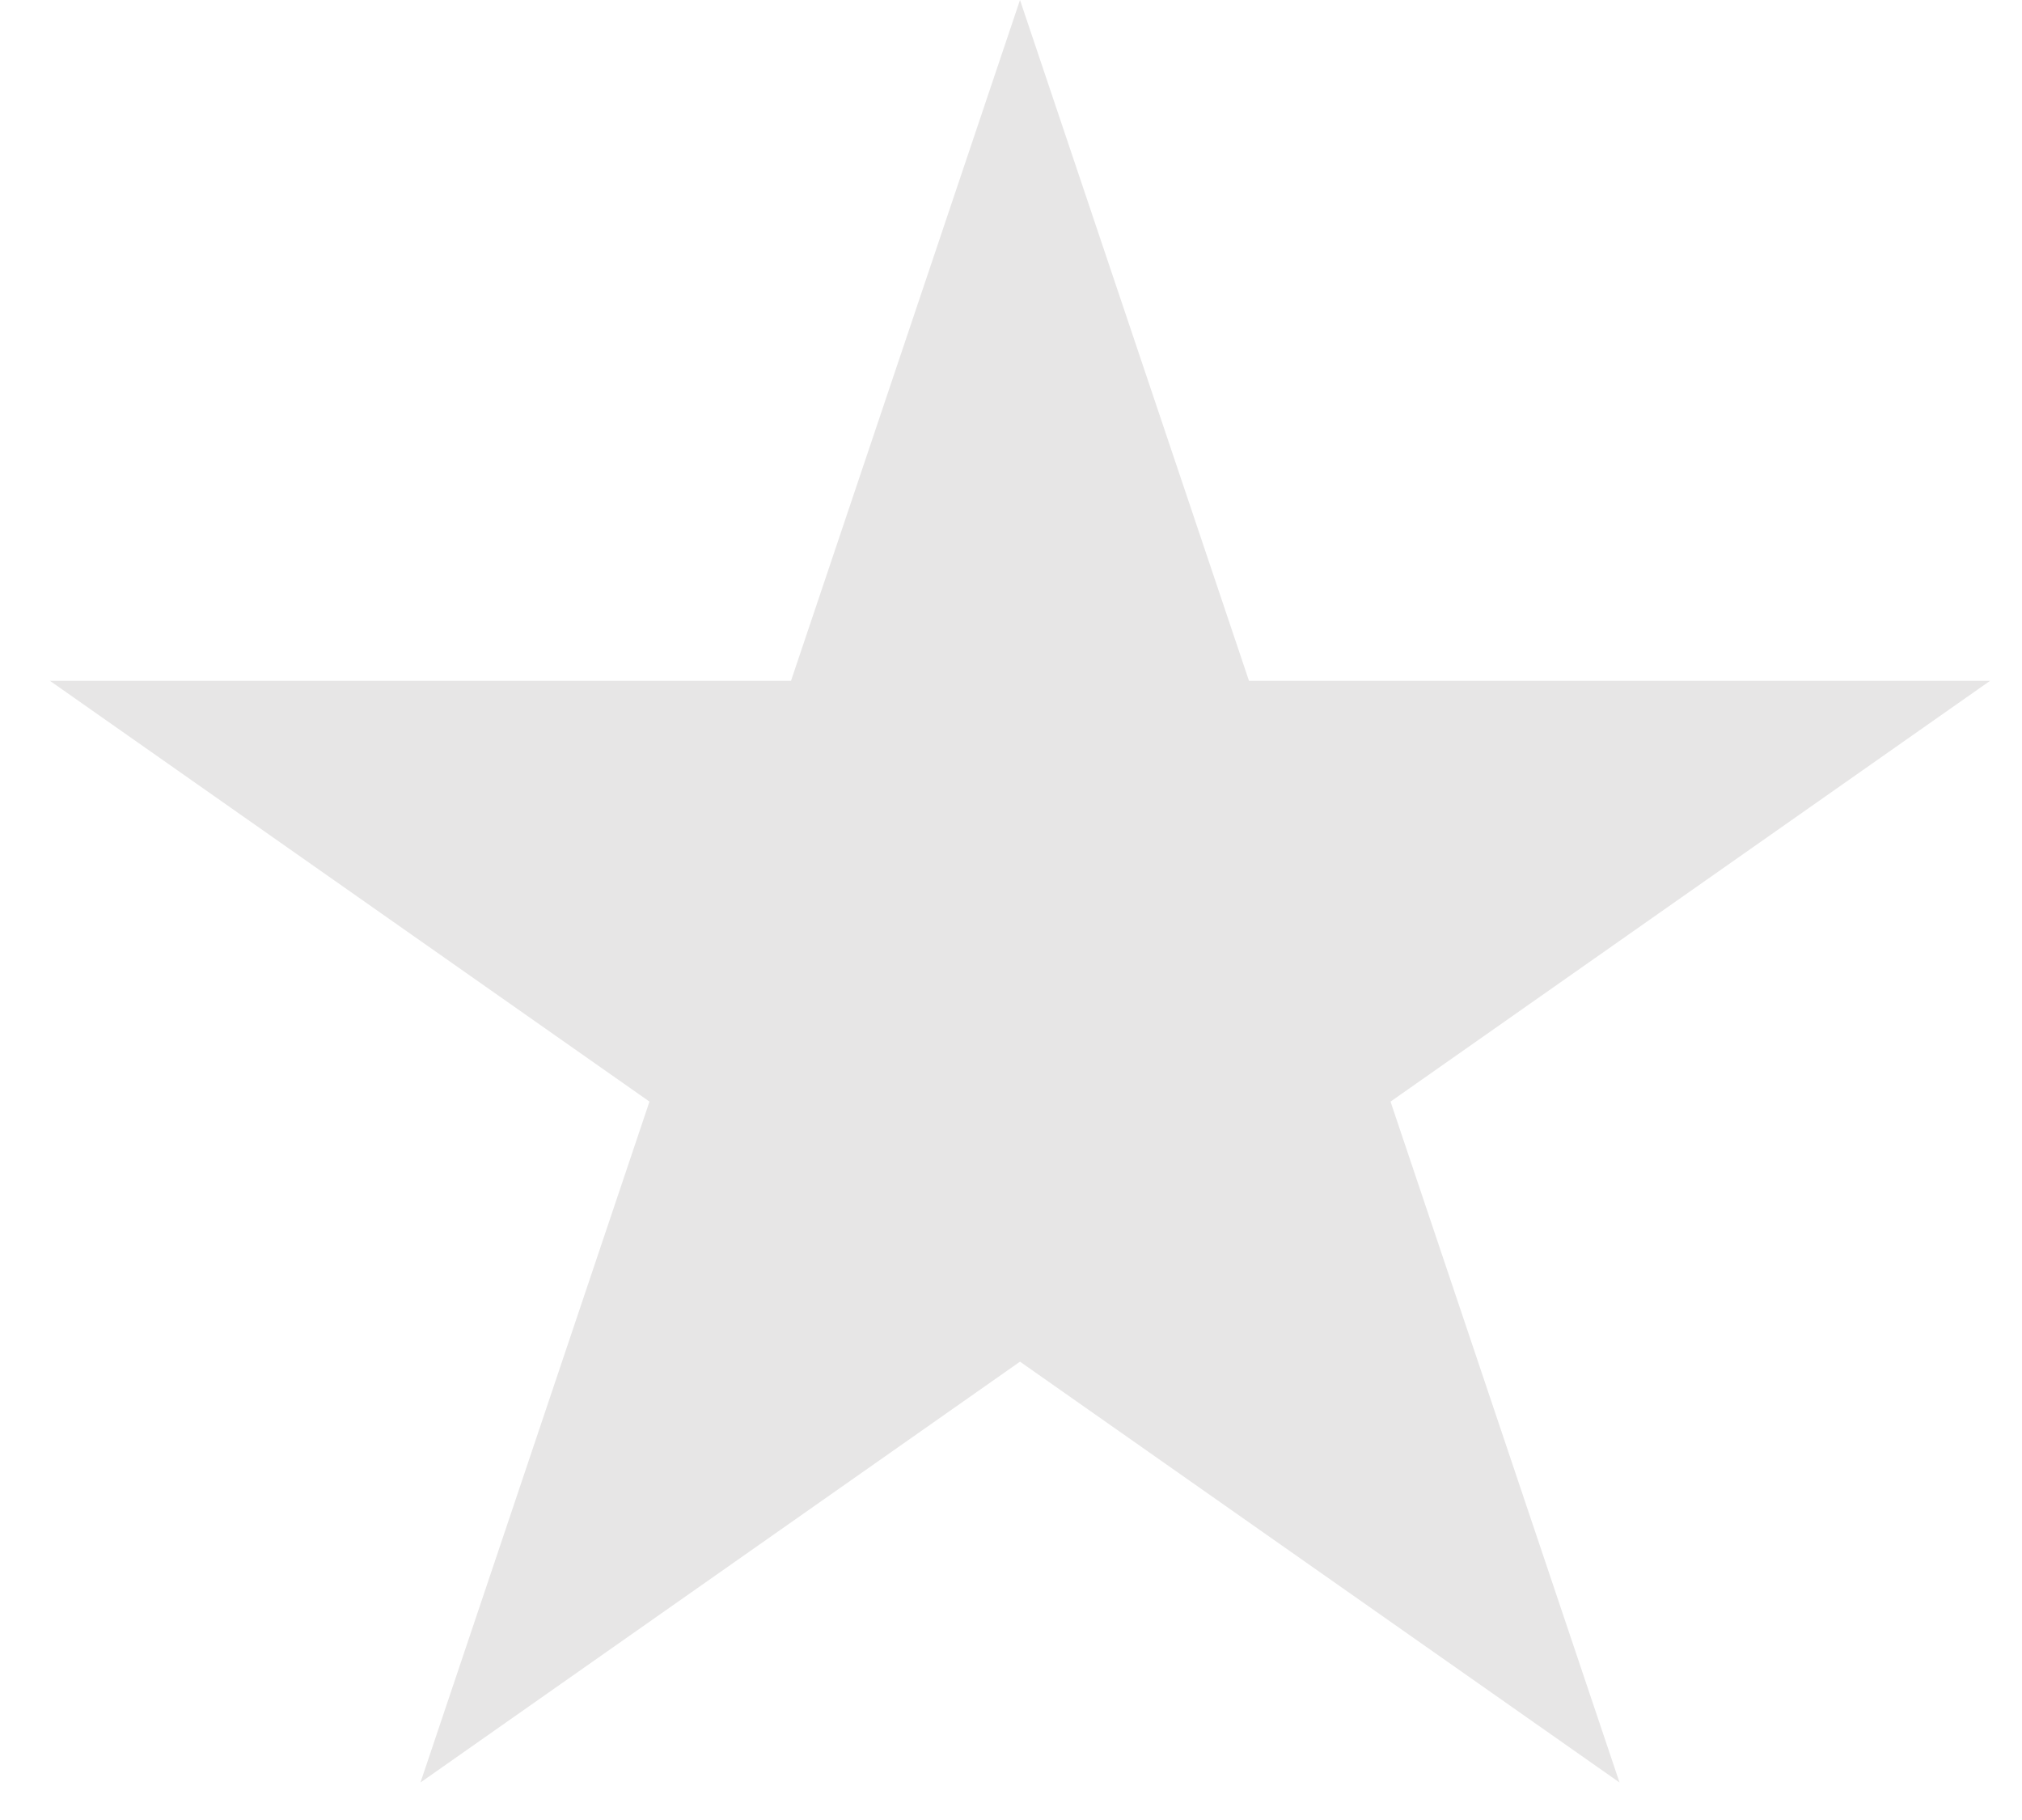 <svg width="40" height="36" viewBox="0 0 40 36" fill="none" xmlns="http://www.w3.org/2000/svg">
<g filter="url(#filter0_b_2_676)">
<path d="M20.178 0L24.708 13.467H39.368L27.508 21.79L32.038 35.258L20.178 26.934L8.318 35.258L12.848 21.79L0.988 13.467H15.648L20.178 0Z" fill="#E7E6E6"/>
</g>
<defs>
<filter id="filter0_b_2_676" x="-37.098" y="-38.085" width="114.551" height="111.428" filterUnits="userSpaceOnUse" color-interpolation-filters="sRGB">
<feFlood flood-opacity="0" result="BackgroundImageFix"/>
<feGaussianBlur in="BackgroundImageFix" stdDeviation="19.043"/>
<feComposite in2="SourceAlpha" operator="in" result="effect1_backgroundBlur_2_676"/>
<feBlend mode="normal" in="SourceGraphic" in2="effect1_backgroundBlur_2_676" result="shape"/>
</filter>
</defs>
</svg>
